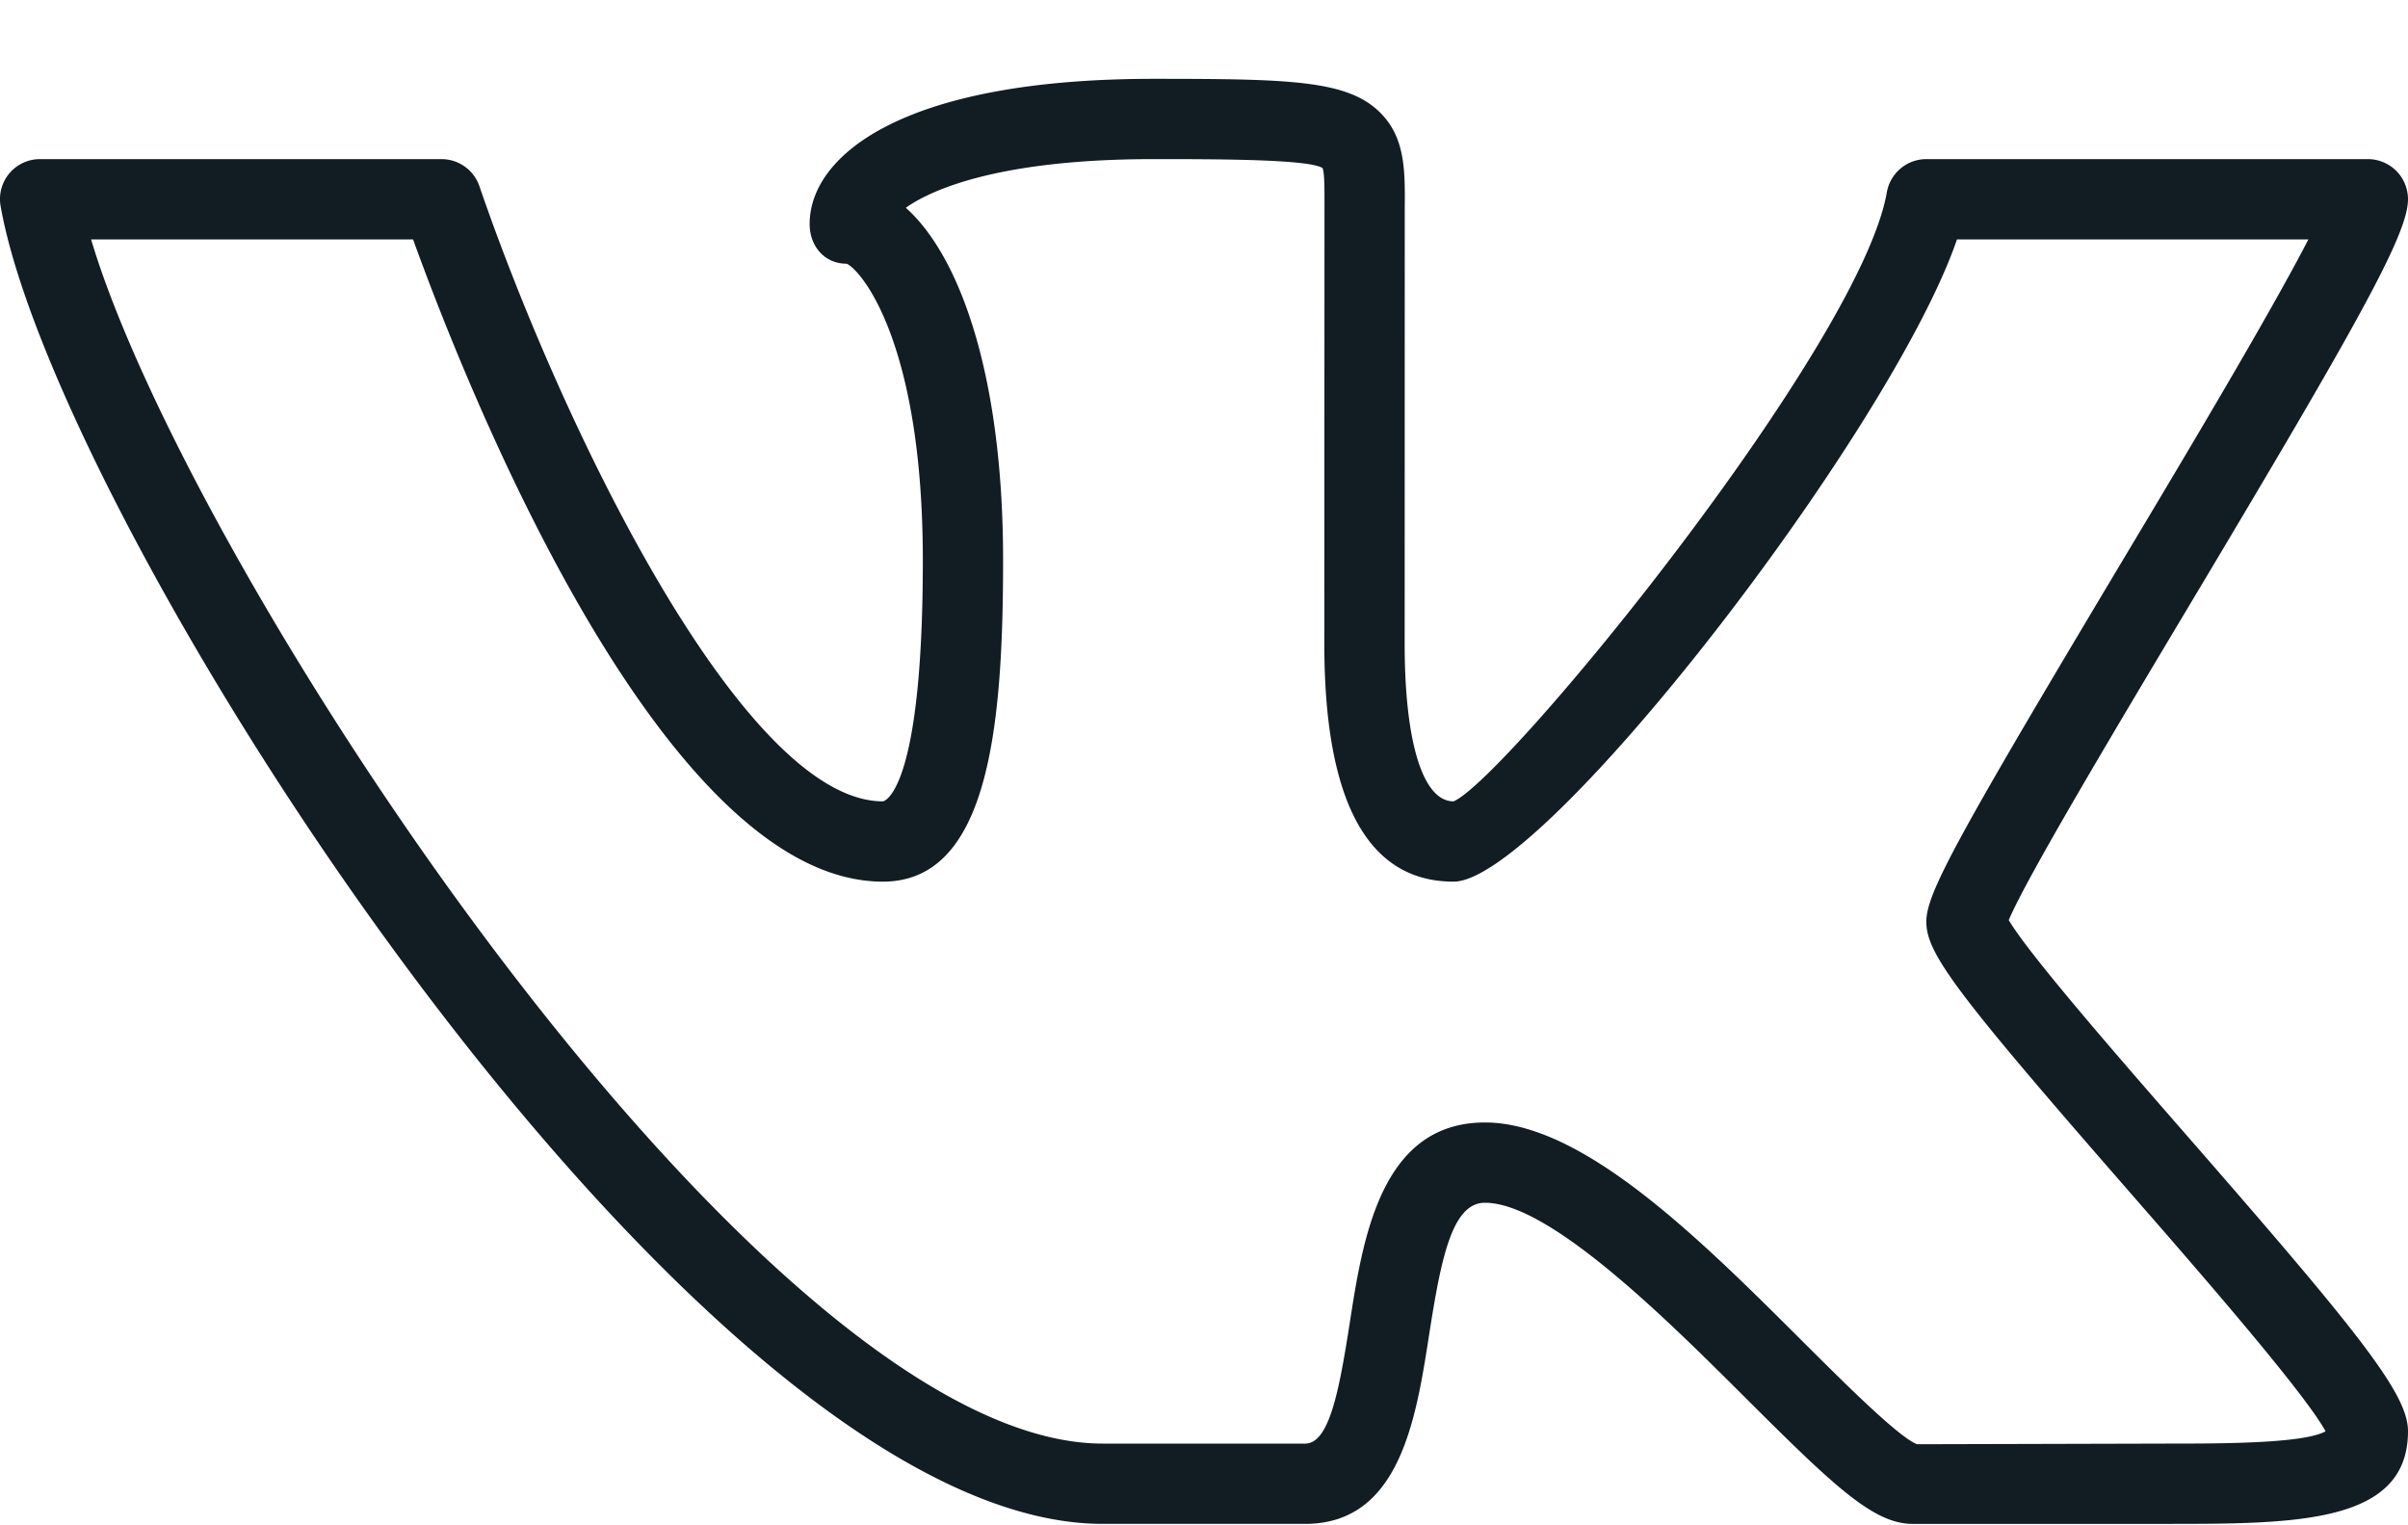 <svg xmlns="http://www.w3.org/2000/svg" width="30" height="19" viewBox="0 0 30 19">
    <path fill="#111D22" fill-rule="evenodd" d="M18.5 13.982c1.225 0 2.685 1.457 3.973 2.742.504.502 1.193 1.19 1.413 1.266l3.092-.008c.693 0 1.72 0 1.995-.153-.264-.484-1.582-1.996-2.474-3.018-2.125-2.436-2.5-2.934-2.5-3.329 0-.349.358-1.008 2.39-4.408.829-1.385 1.895-3.169 2.37-4.092h-4.378c-.813 2.375-5.148 8-6.272 8-1.067 0-1.61-.996-1.61-2.962l.002-5.43c0-.194.003-.434-.024-.496-.165-.112-1.333-.112-2.107-.112-1.862 0-2.735.358-3.085.606.67.597 1.212 2.081 1.212 4.391 0 2.08-.181 4.003-1.497 4.003-2.78 0-5.241-6.303-5.854-8H1.135c1.235 4.156 8.375 15 12.604 15h2.477a.62.62 0 0 1 .044.002v-.002c.299 0 .423-.65.556-1.504.163-1.053.388-2.496 1.684-2.496m8.478 5h-3.152c-.485 0-.982-.476-2.06-1.55-.977-.975-2.455-2.45-3.266-2.45-.408 0-.546.684-.696 1.65-.163 1.047-.366 2.35-1.543 2.35h-2.522C8.66 18.982.712 6.565.008 2.57A.498.498 0 0 1 .5 1.982h5a.5.5 0 0 1 .473.338C6.989 5.282 9.252 9.982 11 9.982c.005 0 .497-.082.497-3.003 0-2.758-.793-3.636-.95-3.694-.275 0-.46-.219-.46-.495 0-.834 1.12-1.808 4.283-1.808 1.713 0 2.424.017 2.829.425.309.311.306.72.302 1.191L17.5 8.02c0 1.23.228 1.962.609 1.962.656-.276 5.066-5.672 5.398-7.586A.5.5 0 0 1 24 1.982h5.5a.5.5 0 0 1 .5.5c0 .437-.62 1.54-2.752 5.105-.897 1.501-2 3.346-2.222 3.874.254.432 1.385 1.728 2.227 2.693C29.415 16.631 30 17.368 30 17.828c0 1.154-1.4 1.154-3.022 1.154"/>
</svg>
